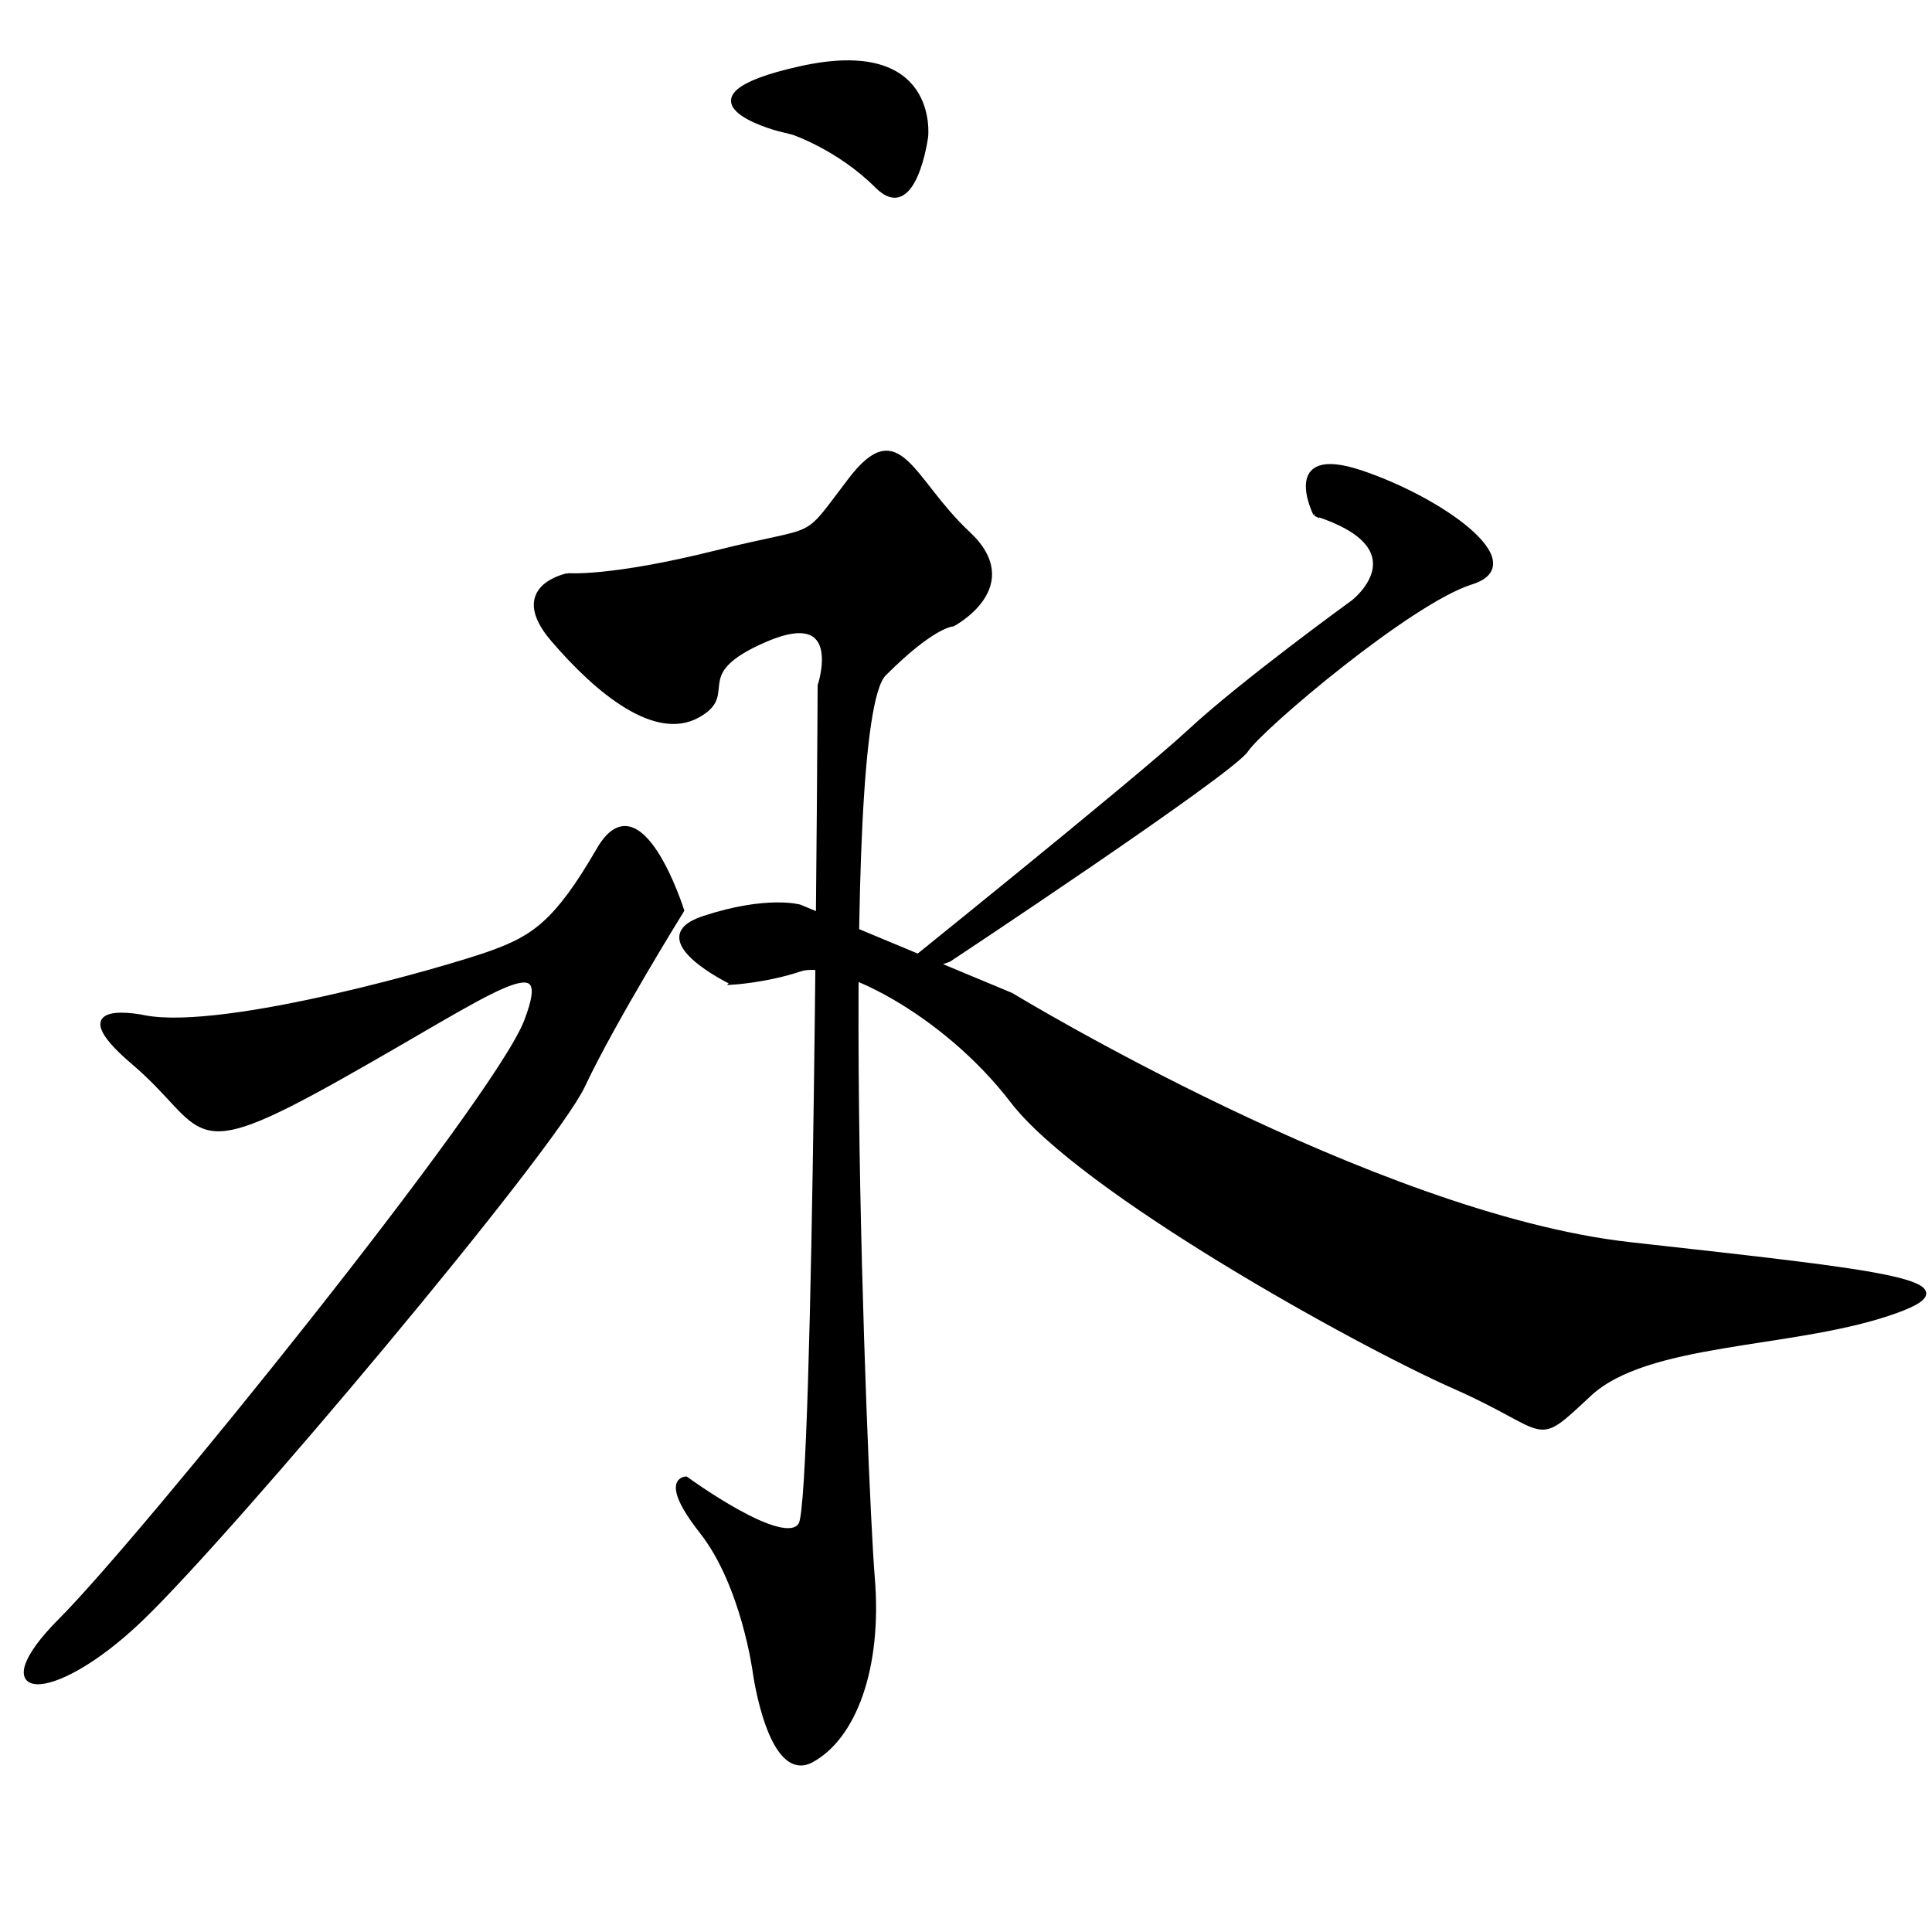 <?xml version="1.0" encoding="UTF-8" standalone="no"?>
<!-- Created with Inkscape (http://www.inkscape.org/) -->

<svg
   xmlns:dc="http://purl.org/dc/elements/1.1/"
   xmlns:cc="http://creativecommons.org/ns#"
   xmlns:rdf="http://www.w3.org/1999/02/22-rdf-syntax-ns#"
   xmlns:svg="http://www.w3.org/2000/svg"
   xmlns="http://www.w3.org/2000/svg"
   xmlns:sodipodi="http://sodipodi.sourceforge.net/DTD/sodipodi-0.dtd"
   xmlns:inkscape="http://www.inkscape.org/namespaces/inkscape"
   width="512"
   height="512"
   viewBox="0 0 512 512"
   version="1.1"
   id="svg8"
   inkscape:version="0.92.3 (2405546, 2018-03-11)"
   sodipodi:docname="U+6C38.svg">
  <defs
     id="defs2" />
  <sodipodi:namedview
     id="base"
     pagecolor="#ffffff"
     bordercolor="#666666"
     borderopacity="1.0"
     inkscape:pageopacity="0.0"
     inkscape:pageshadow="2"
     inkscape:zoom="0.7"
     inkscape:cx="469.76575"
     inkscape:cy="84.894448"
     inkscape:document-units="px"
     inkscape:current-layer="layer1"
     showgrid="false"
     units="px"
     inkscape:window-width="1680"
     inkscape:window-height="987"
     inkscape:window-x="2040"
     inkscape:window-y="88"
     inkscape:window-maximized="1">
    <inkscape:grid
       type="xygrid"
       id="grid10" />
  </sodipodi:namedview>
  <g
     inkscape:label="圖層 1"
     inkscape:groupmode="layer"
     id="layer1"
     transform="translate(0,-161.533)">
    <path
       style="fill:#000000;stroke:#000000;stroke-width:1px;stroke-linecap:butt;stroke-linejoin:miter;stroke-opacity:1"
       d="m 206.071,195.731 c 0,0 -30.305,-8.081 6.061,-16.162 36.365,-8.081 33.335,18.183 33.335,18.183 0,0 -3.03,23.234 -13.132,13.132 -10.102,-10.102 -22.223,-14.142 -22.223,-14.142 z"
       id="path77"
       inkscape:connector-curvature="0" />
    <path
       style="fill:#000000;stroke:#000000;stroke-width:1px;stroke-linecap:butt;stroke-linejoin:miter;stroke-opacity:1"
       d="m 150.513,313.919 c 0,0 -16.162,3.03 -4.041,17.173 12.122,14.142 27.274,26.264 38.386,20.203 11.112,-6.061 -3.03,-11.112 18.183,-20.203 21.213,-9.091 14.142,12.122 14.142,12.122 0,0 -1.01,215.162 -5.051,222.234 -4.041,7.071 -30.305,-12.122 -30.305,-12.122 0,0 -7.071,0 4.041,14.142 11.112,14.142 14.142,37.376 14.142,37.376 0,0 4.041,29.294 15.152,23.234 11.112,-6.061 18.183,-24.244 16.162,-48.487 -2.02,-24.244 -10.102,-226.274 3.03,-239.406 13.132,-13.132 18.183,-13.132 18.183,-13.132 0,0 19.193,-10.102 4.041,-24.244 -15.152,-14.142 -18.183,-31.315 -31.315,-14.142 -13.132,17.173 -7.071,12.122 -35.355,19.193 -28.284,7.071 -39.396,6.061 -39.396,6.061 z"
       id="path79"
       inkscape:connector-curvature="0" />
    <path
       style="fill:#000000;stroke:#000000;stroke-width:1px;stroke-linecap:butt;stroke-linejoin:miter;stroke-opacity:1"
       d="m 38.386,431.097 c 0,0 -23.234,-5.051 -3.03,12.122 20.203,17.173 13.132,27.274 54.548,4.041 41.416,-23.234 57.579,-36.365 49.497,-15.152 -8.081,21.213 -102.025,137.381 -123.239,158.594 -21.213,21.213 -3.03,23.234 21.213,0 24.244,-23.234 109.096,-124.249 117.178,-141.421 8.081,-17.173 26.264,-46.467 26.264,-46.467 0,0 -11.112,-35.355 -22.223,-16.162 -11.112,19.193 -17.173,23.234 -28.284,27.274 -11.112,4.041 -70.711,21.213 -91.924,17.173 z"
       id="path81"
       inkscape:connector-curvature="0" />
    <path
       style="fill:#000000;stroke:#000000;stroke-width:1px;stroke-linecap:butt;stroke-linejoin:miter;stroke-opacity:1"
       d="m 348.503,297.757 c 0,0 -9.091,-18.183 12.122,-11.112 21.213,7.071 45.457,24.244 29.294,29.294 -16.162,5.051 -55.558,38.386 -59.599,44.447 -4.041,6.061 -78.792,55.558 -78.792,55.558 l -17.173,6.061 c 0,0 66.67,-53.538 80.812,-66.67 14.142,-13.132 43.437,-34.345 43.437,-34.345 0,0 18.183,-14.142 -10.102,-23.234 z"
       id="path85"
       inkscape:connector-curvature="0" />
    <path
       style="fill:#000000;stroke:#000000;stroke-width:1px;stroke-linecap:butt;stroke-linejoin:miter;stroke-opacity:1"
       d="m 193.949,422.005 c 0,0 -24.306,-11.686 -7.521,-17.222 16.786,-5.536 25.536,-3.036 25.536,-3.036 l 56.071,23.393 c 0,0 96.124,58.484 163.804,66.06 67.68,7.576 94.449,10.102 68.185,18.688 -26.264,8.586 -63.64,7.071 -78.792,21.213 -15.152,14.142 -9.596,9.596 -35.86,-2.02 -26.264,-11.617 -98.995,-52.023 -117.178,-75.761 -18.183,-23.739 -46.972,-37.881 -56.063,-34.85 -9.091,3.03 -18.183,3.536 -18.183,3.536 z"
       id="path91"
       inkscape:connector-curvature="0" />
  </g>
</svg>
